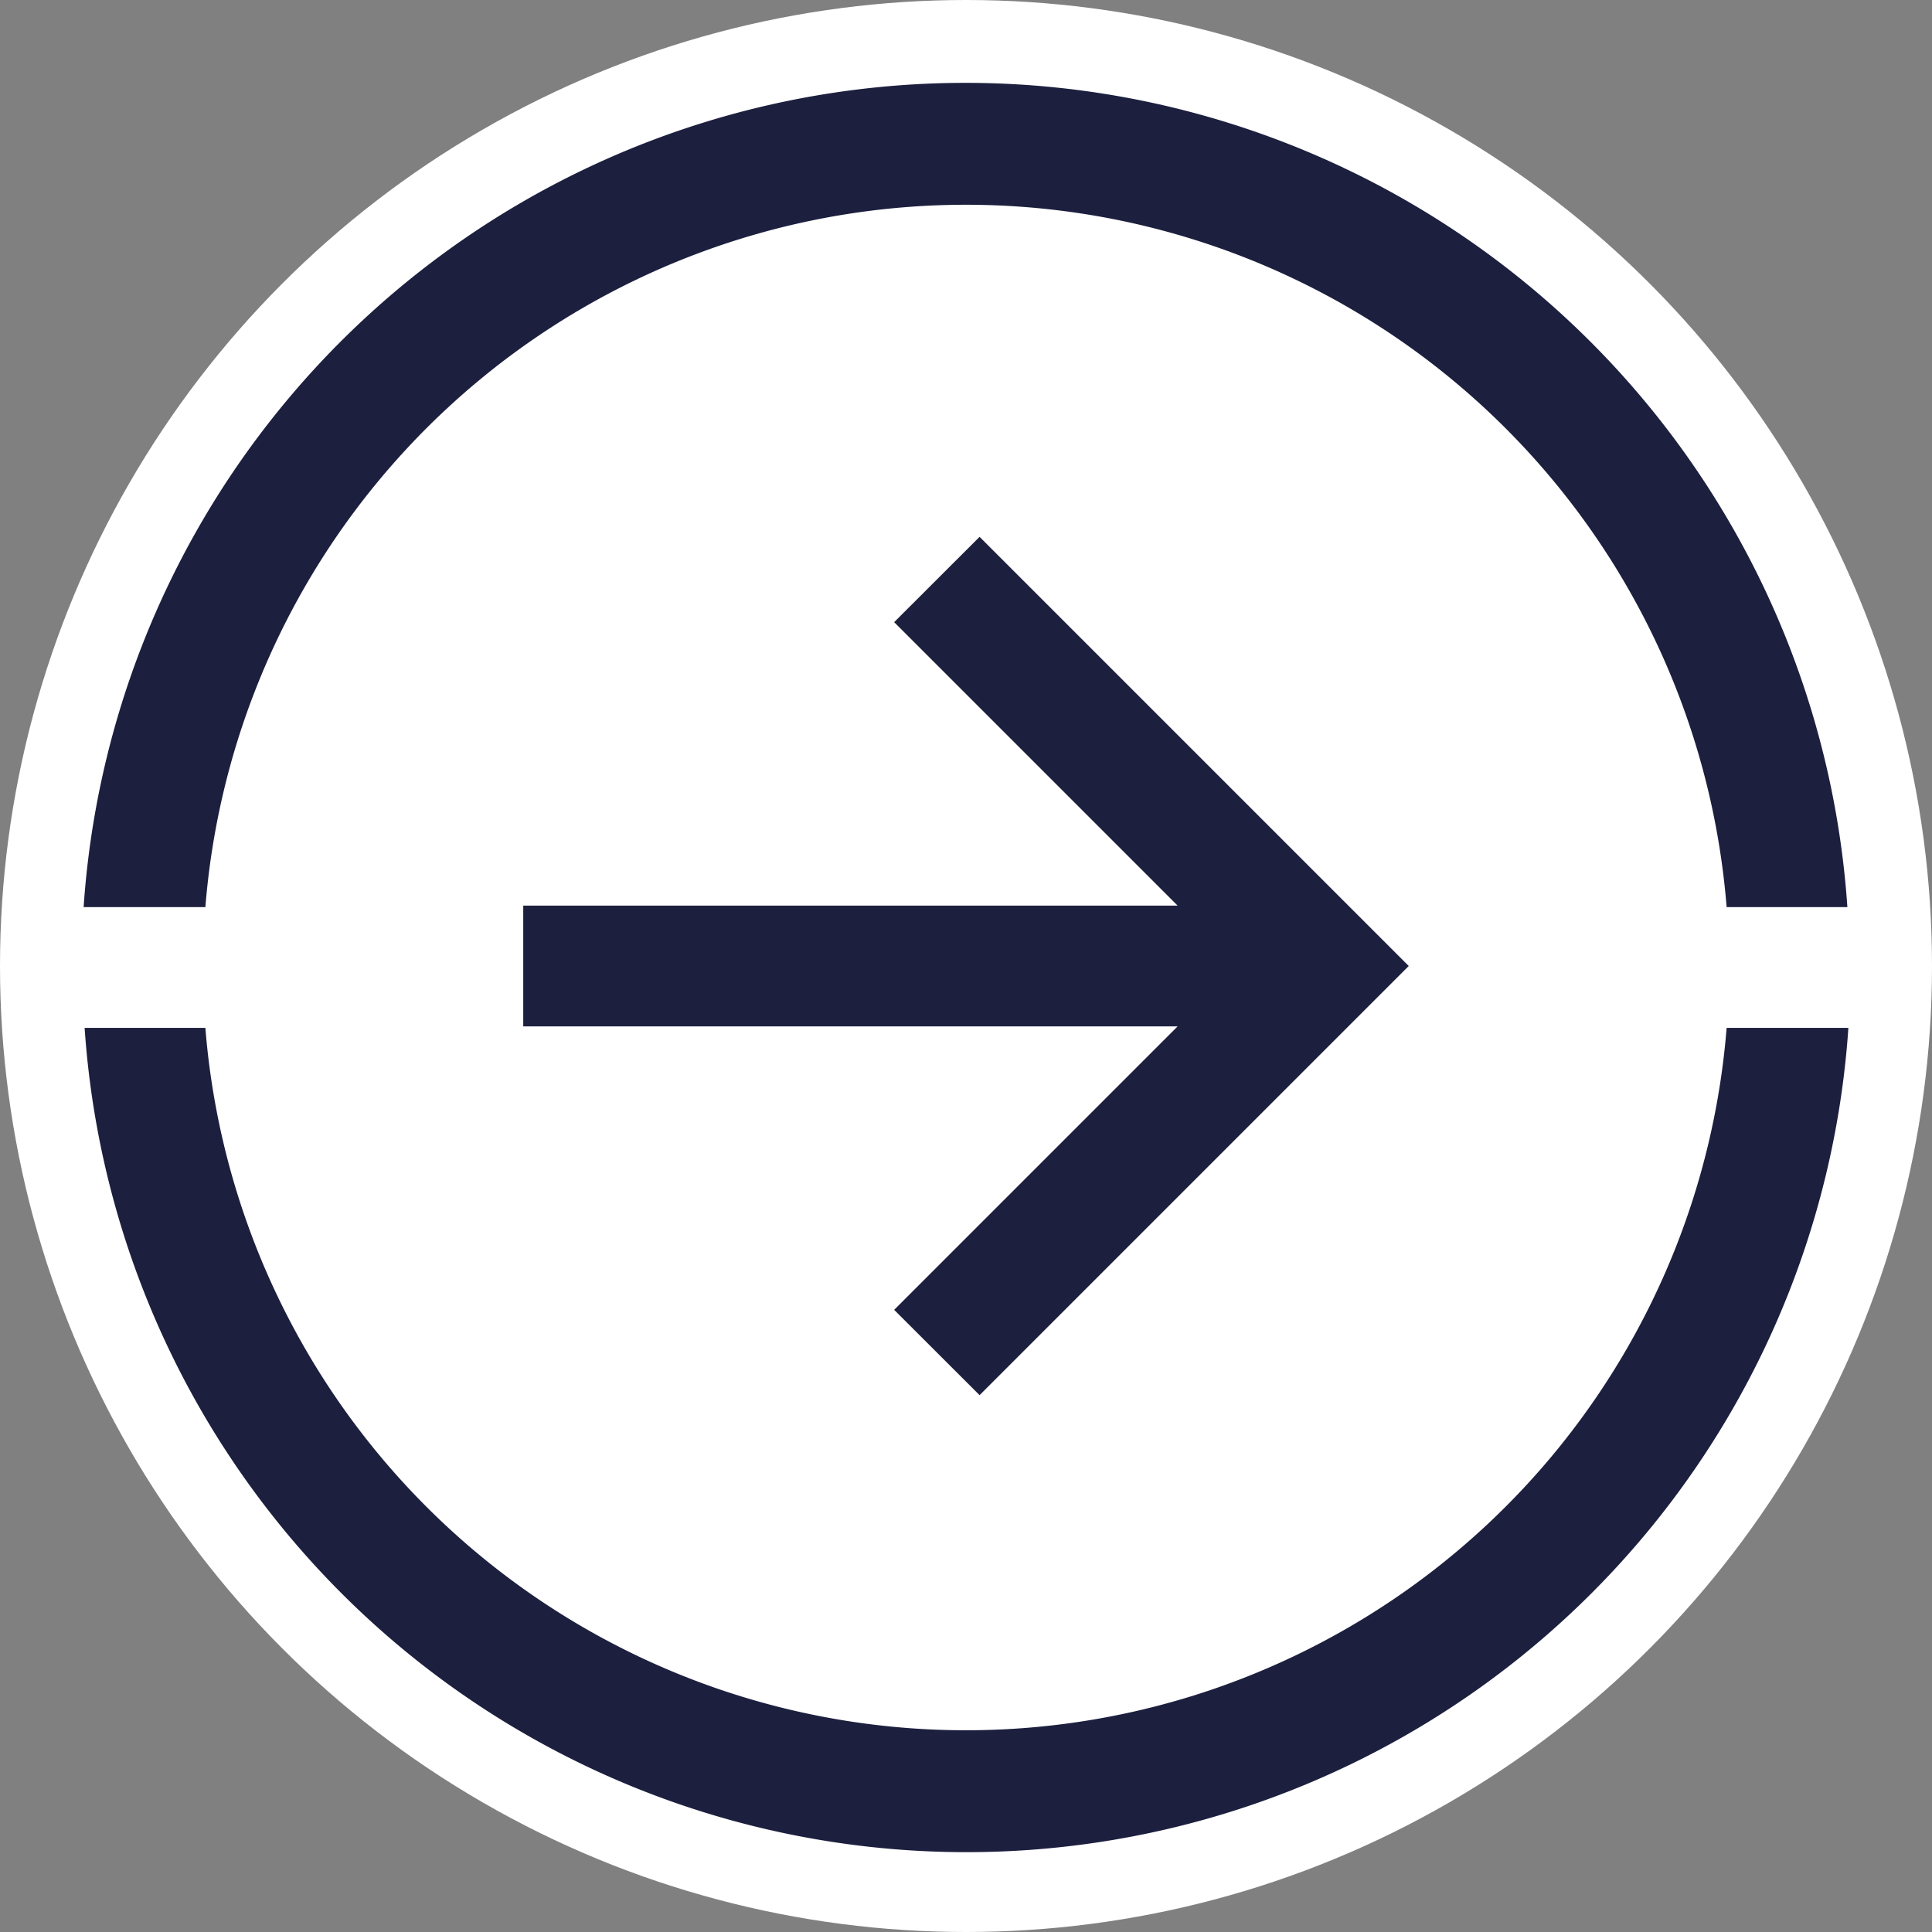 <svg xmlns="http://www.w3.org/2000/svg" viewBox="0 0 192 192"><rect x="0" y="0" width="192" height="192" fill="#808080" stroke="none"/><defs><style>.cls-1{fill:#fff;}.cls-2{fill:#1c1f3e;}</style></defs><g id="Capa_2" data-name="Capa 2"><g id="flecha"><circle class="cls-1" cx="96" cy="96" r="96"/><path class="cls-2" d="M20.41,90.15a75.83,75.83,0,0,1,151.18,0h12a87.84,87.84,0,0,0-175.28,0Z"/><path class="cls-2" d="M171.59,102.15a75.83,75.83,0,0,1-151.18,0h-12a87.84,87.84,0,0,0,175.28,0Z"/><polygon class="cls-2" points="97.35 53.35 88.86 61.83 117.03 90 52 90 52 102 117.03 102 88.86 130.17 97.35 138.65 140 96 97.35 53.35"/></g></g></svg>